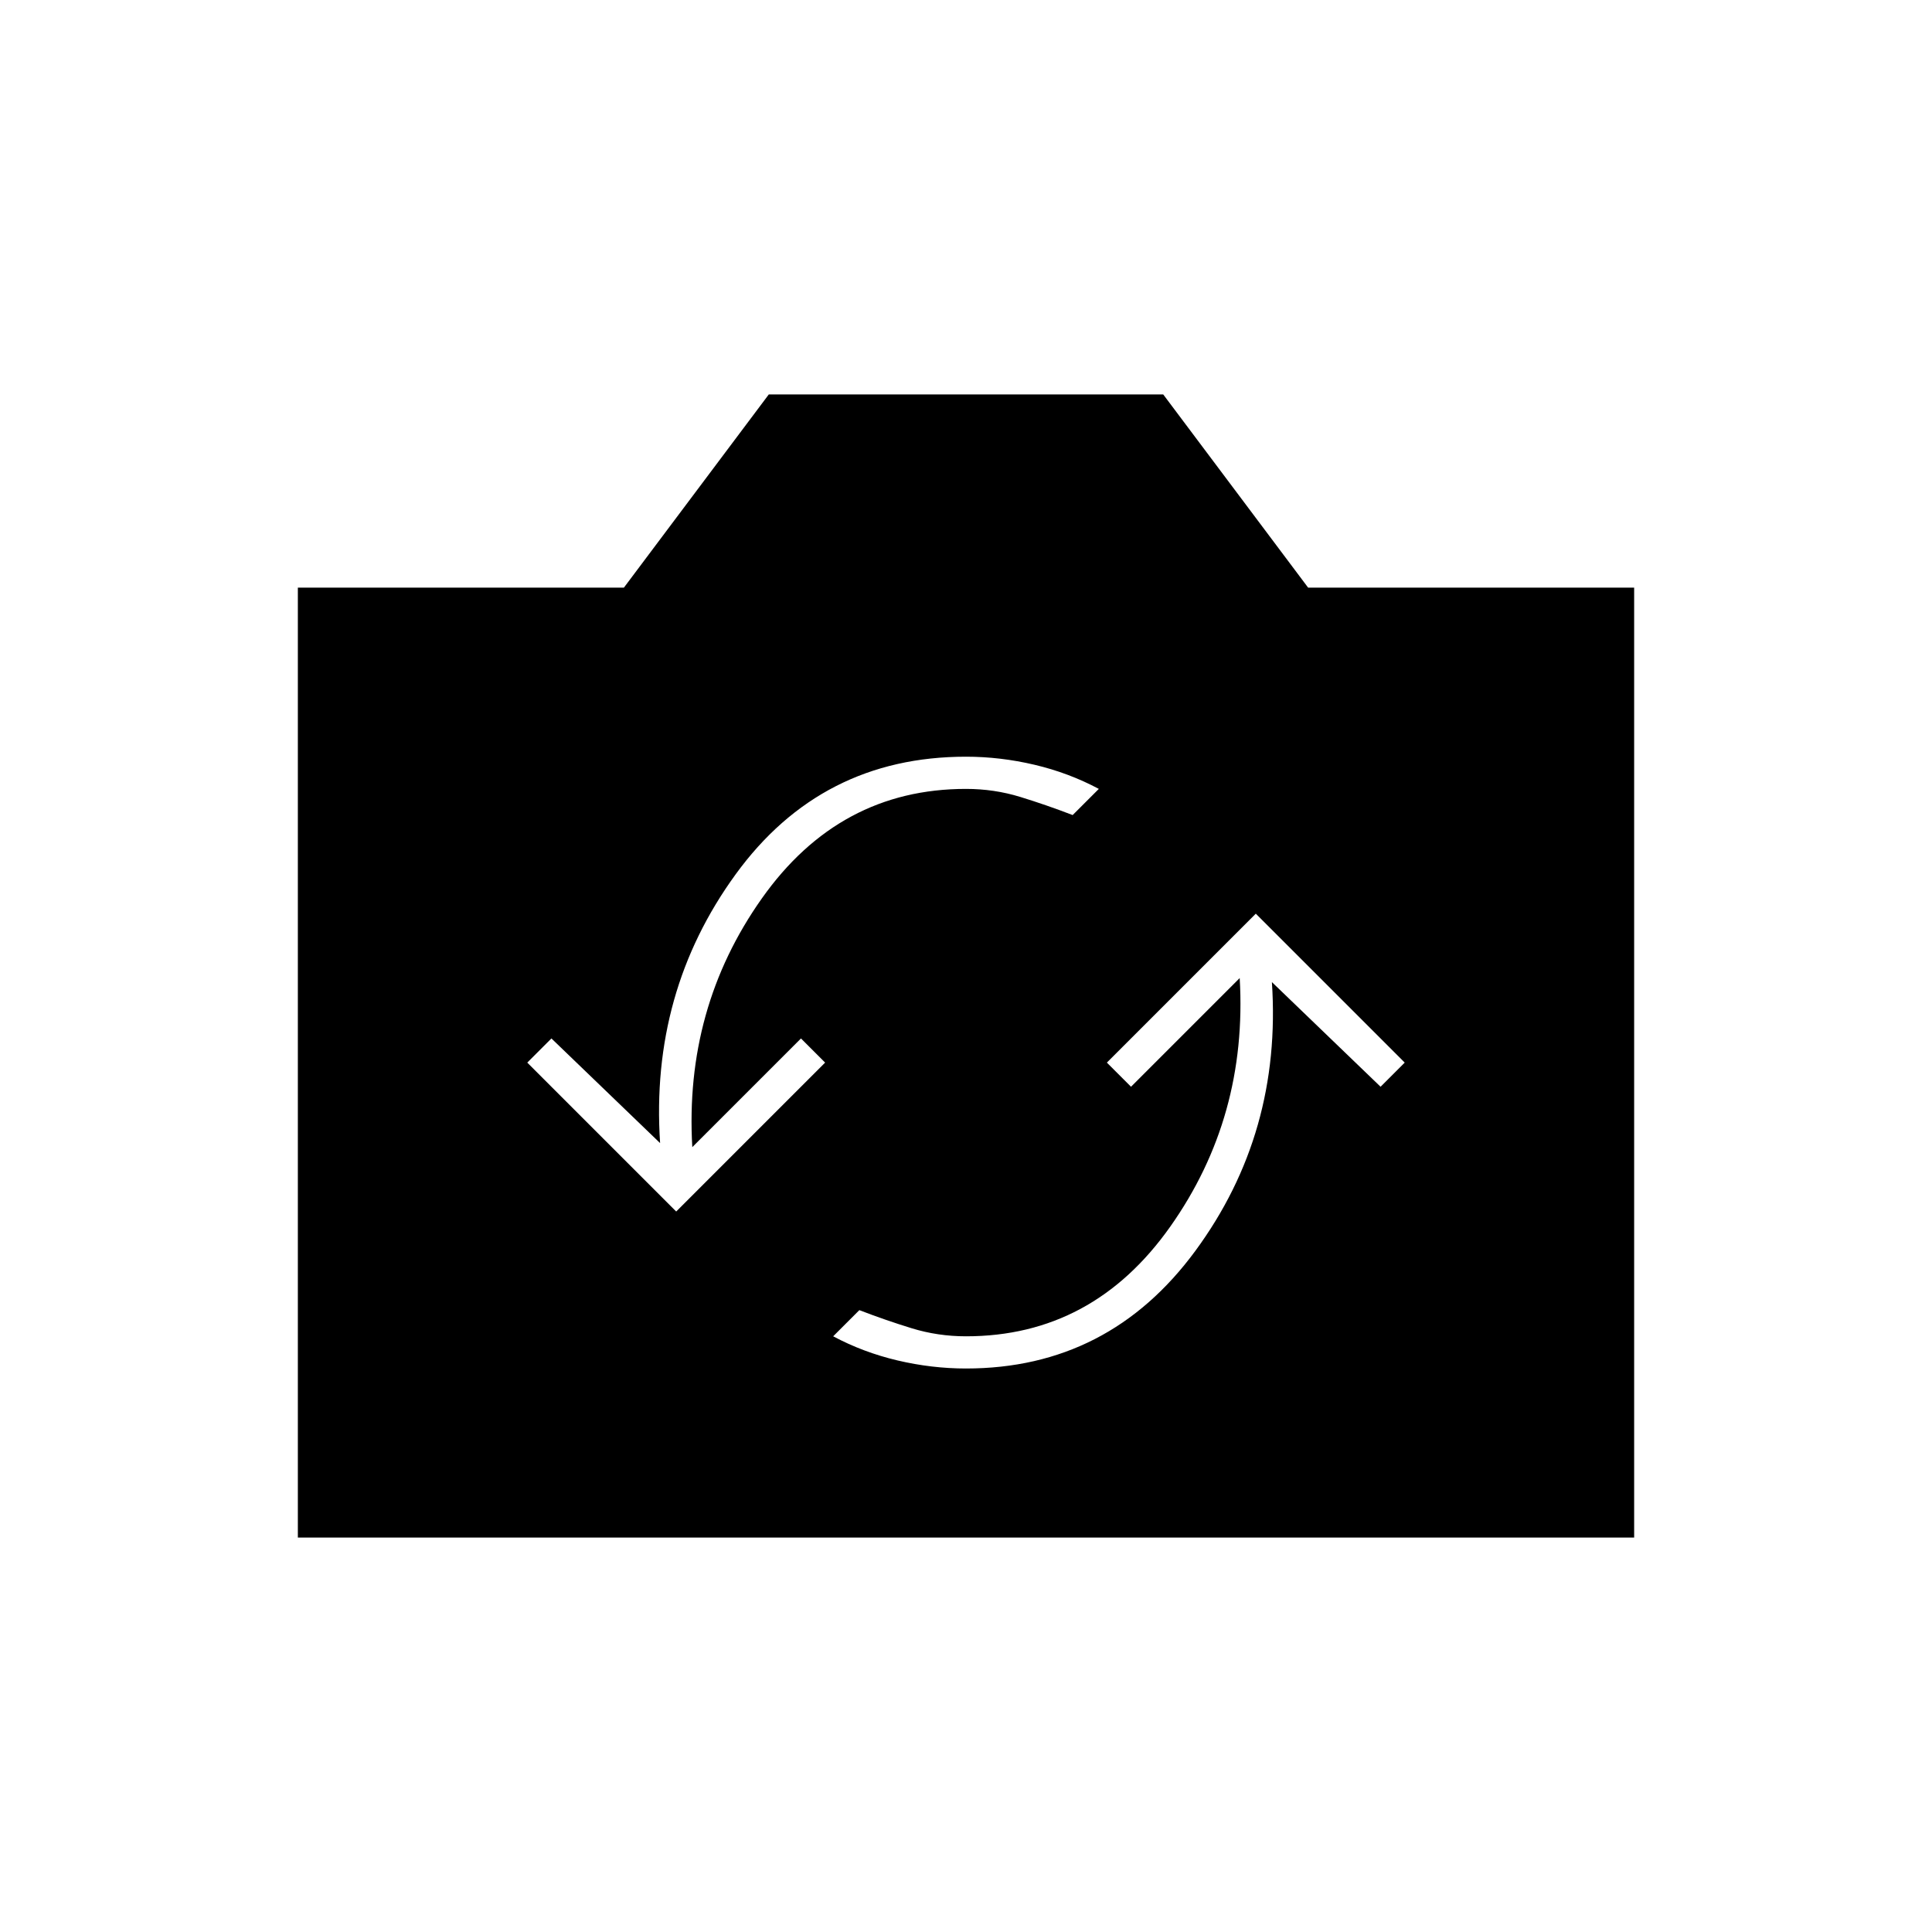 <svg xmlns="http://www.w3.org/2000/svg" height="20" viewBox="0 -960 960 960" width="20"><path d="M148-196v-472h162l72-96h196l72 96h162v472H148Zm332-84q71 0 114-58.5T632-472l54 52 12-12-74-74-74 74 12 12 54-54q4 69-34.5 123.5T480-296q-14 0-27-4t-26-9l-13 13q15 8 32 12t34 4Zm-144-78 74-74-12-12-54 54q-4-69 34.5-123.5T480-568q14 0 27 4t26 9l13-13q-15-8-32-12t-34-4q-72 0-114.5 58.5T328-392l-54-52-12 12 74 74Z"/></svg>